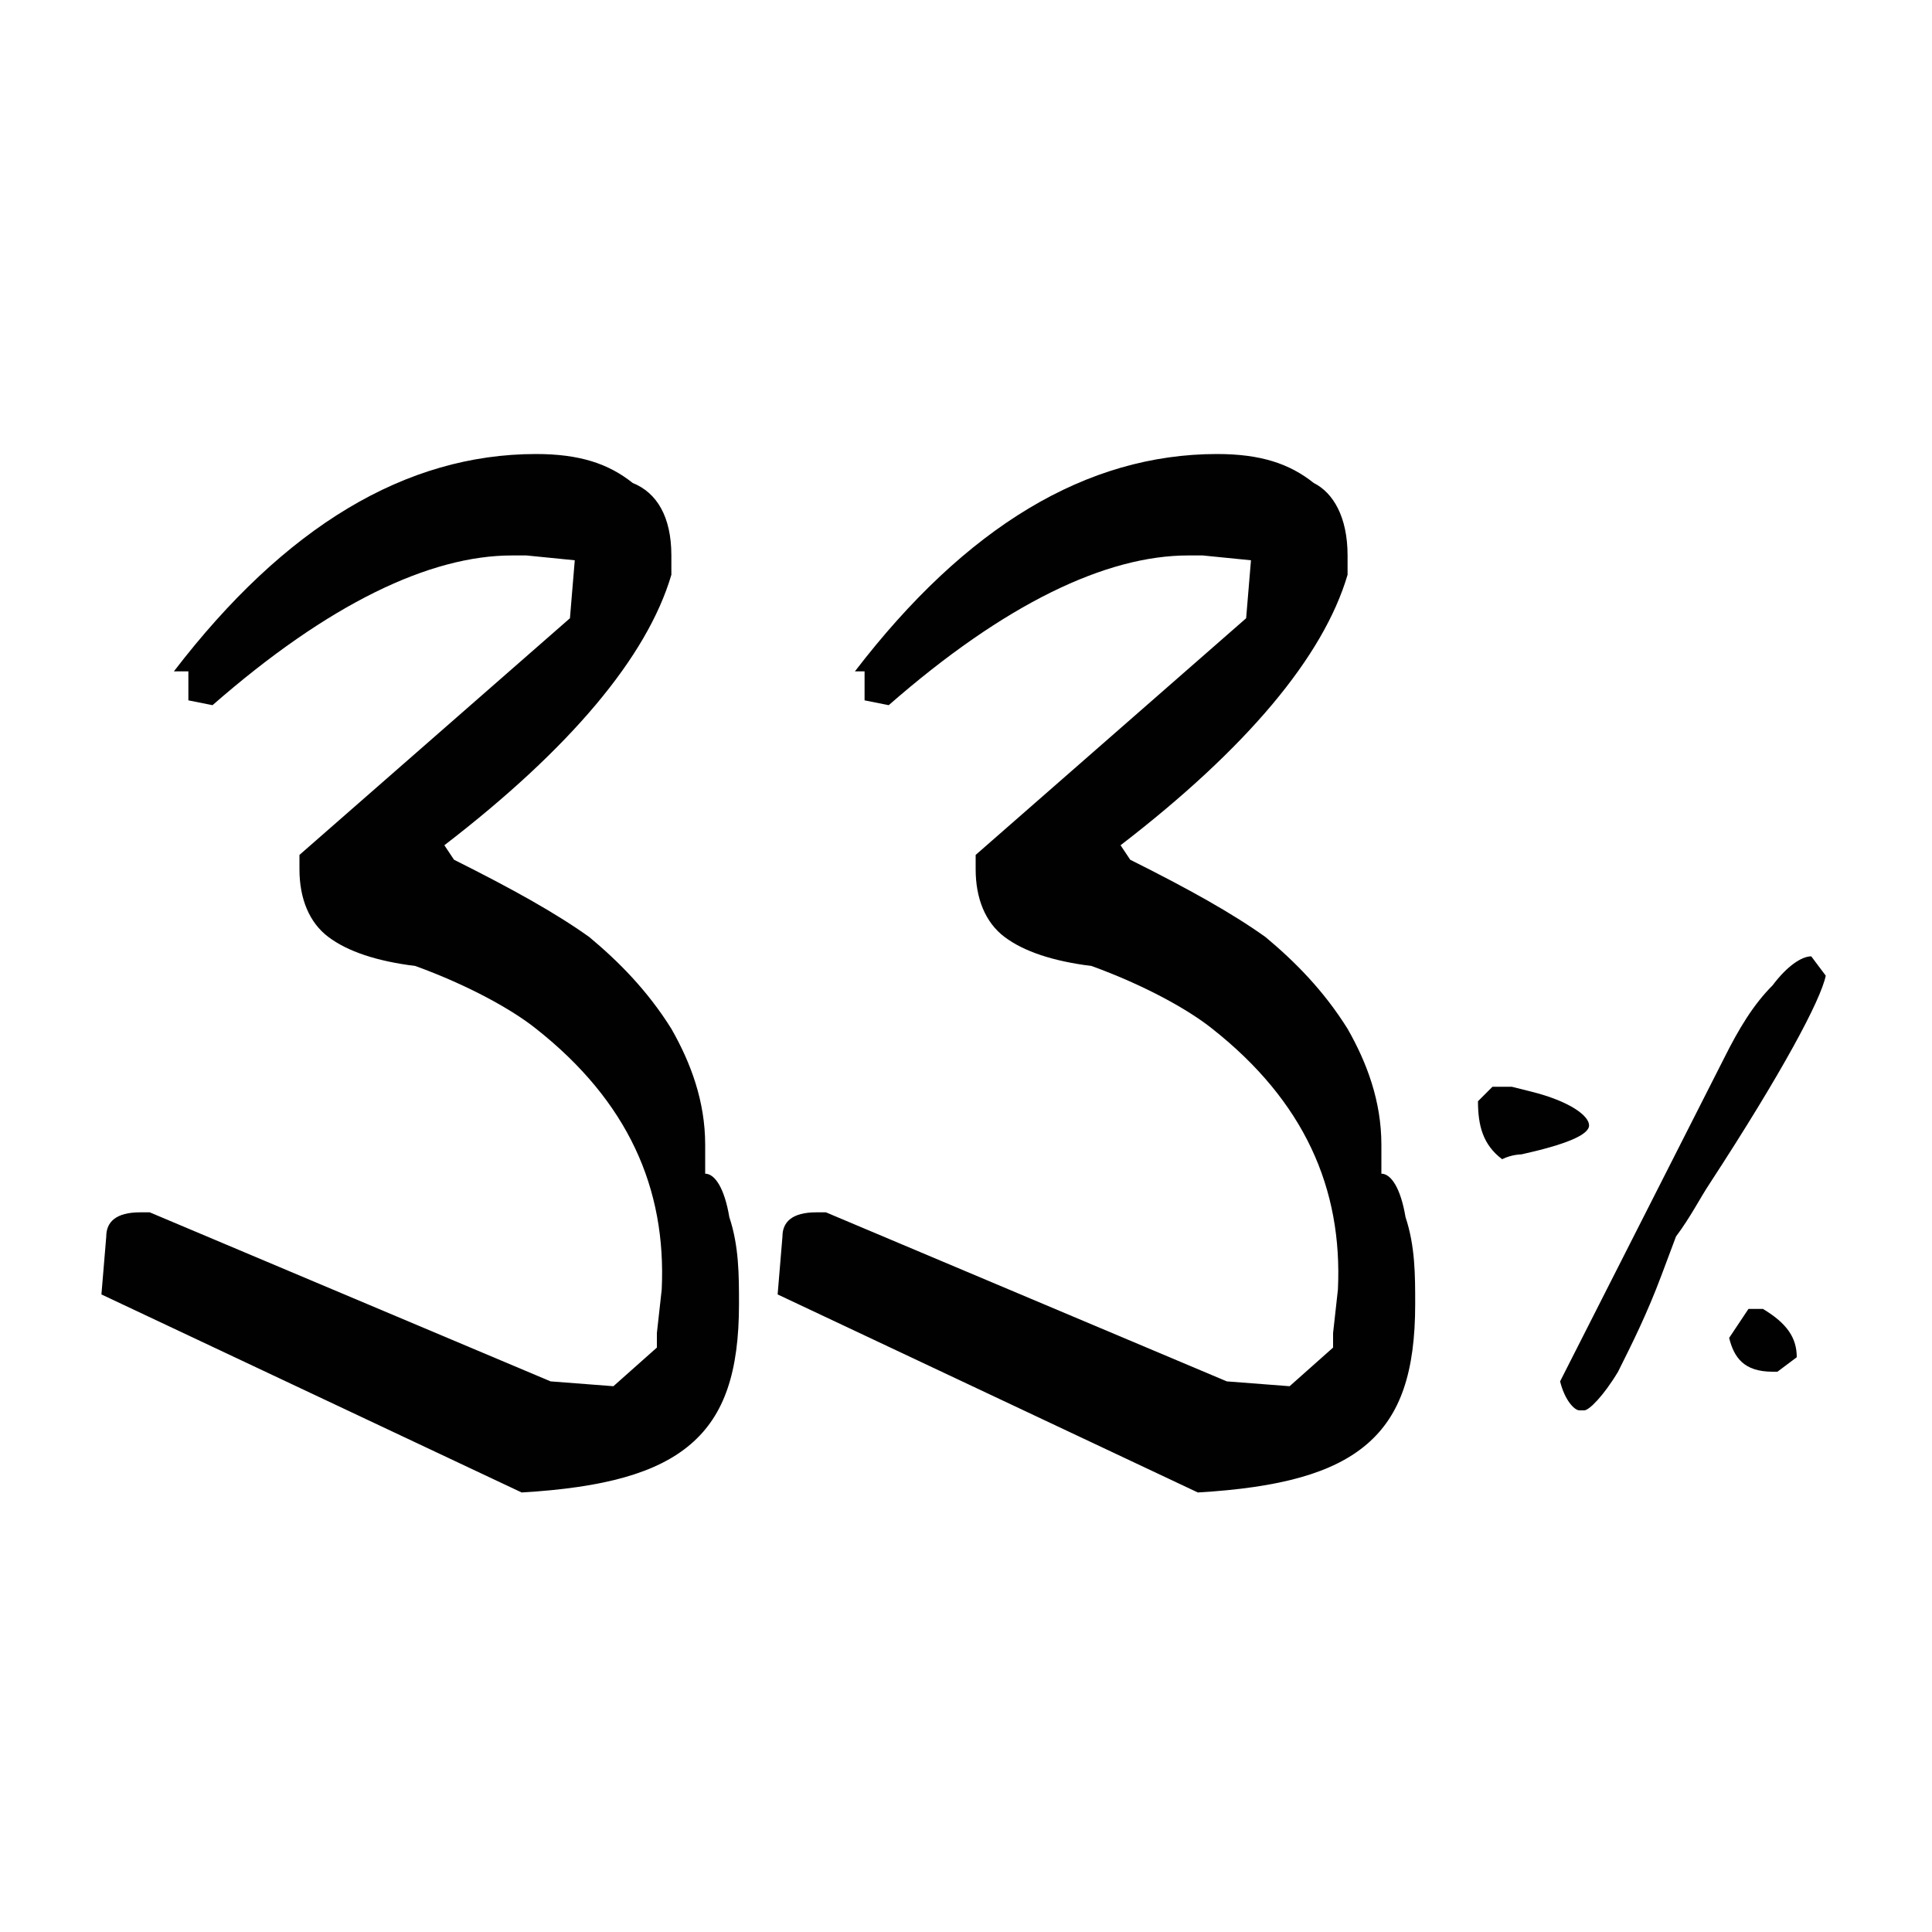 <svg version="1.1" id="Layer_1" xmlns="http://www.w3.org/2000/svg" xmlns:xlink="http://www.w3.org/1999/xlink" x="0px" y="0px"
	 viewBox="0 0 40 40" style="enable-background:new 0 0 40 40;" xml:space="preserve">
<style type="text/css">
	.st0{fill:#010101;}
</style>
<g>
	<path class="st0" d="M13.9,11.5v0.4c-0.5,1.7-2.1,3.6-4.7,5.6l0.2,0.3c1.2,0.6,2.1,1.1,2.8,1.6c0.6,0.5,1.2,1.1,1.7,1.9
		c0.4,0.7,0.7,1.5,0.7,2.4v0.6c0.2,0,0.4,0.3,0.5,0.9c0.2,0.6,0.2,1.2,0.2,1.8c0,1.4-0.3,2.3-1,2.9s-1.8,0.9-3.5,1l-8.7-4.1l0.1-1.2
		c0-0.3,0.2-0.5,0.7-0.5h0.2l8.3,3.5l1.3,0.1l0.9-0.8v-0.3l0.1-0.9c0.1-2.1-0.7-3.9-2.6-5.4c-0.5-0.4-1.4-0.9-2.5-1.3
		c-0.8-0.1-1.4-0.3-1.8-0.6c-0.4-0.3-0.6-0.8-0.6-1.4v-0.3l5.6-4.9l0.1-1.2l-1-0.1h-0.3c-1.7,0-3.8,1-6.2,3.1l-0.5-0.1l0-0.6H3.6
		c2.3-3,4.8-4.5,7.5-4.5c0.9,0,1.5,0.2,2,0.6C13.6,10.2,13.9,10.7,13.9,11.5z"/>
	<path class="st0" d="M27.9,11.5v0.4c-0.5,1.7-2.1,3.6-4.7,5.6l0.2,0.3c1.2,0.6,2.1,1.1,2.8,1.6c0.6,0.5,1.2,1.1,1.7,1.9
		c0.4,0.7,0.7,1.5,0.7,2.4v0.6c0.2,0,0.4,0.3,0.5,0.9c0.2,0.6,0.2,1.2,0.2,1.8c0,1.4-0.3,2.3-1,2.9s-1.8,0.9-3.5,1l-8.7-4.1l0.1-1.2
		c0-0.3,0.2-0.5,0.7-0.5h0.2l8.3,3.5l1.3,0.1l0.9-0.8v-0.3l0.1-0.9c0.1-2.1-0.7-3.9-2.6-5.4c-0.5-0.4-1.4-0.9-2.5-1.3
		c-0.8-0.1-1.4-0.3-1.8-0.6c-0.4-0.3-0.6-0.8-0.6-1.4v-0.3l5.6-4.9l0.1-1.2l-1-0.1h-0.3c-1.7,0-3.8,1-6.2,3.1l-0.5-0.1l0-0.6h-0.2
		c2.3-3,4.8-4.5,7.5-4.5c0.9,0,1.5,0.2,2,0.6C27.6,10.2,27.9,10.7,27.9,11.5z"/>
	<path class="st0" d="M30.6,22.8l0.3-0.3h0.4l0.4,0.1c0.8,0.2,1.2,0.5,1.2,0.7c0,0.2-0.5,0.4-1.4,0.6c0,0-0.2,0-0.4,0.1
		C30.7,23.7,30.6,23.3,30.6,22.8z M37.5,19.8l0.3,0.4c-0.1,0.5-0.9,2-2.4,4.3c-0.2,0.3-0.4,0.7-0.7,1.1l-0.3,0.8
		c-0.3,0.8-0.6,1.4-0.9,2c-0.3,0.5-0.6,0.8-0.7,0.8h-0.1c-0.1,0-0.3-0.2-0.4-0.6l3.4-6.7c0.3-0.6,0.6-1.1,1-1.5
		C37,20,37.3,19.8,37.5,19.8z M35.8,27.7l0.4-0.6h0.3c0.5,0.3,0.7,0.6,0.7,1l-0.4,0.3h-0.1C36.1,28.4,35.9,28.1,35.8,27.7z"/>
</g>
</svg>
